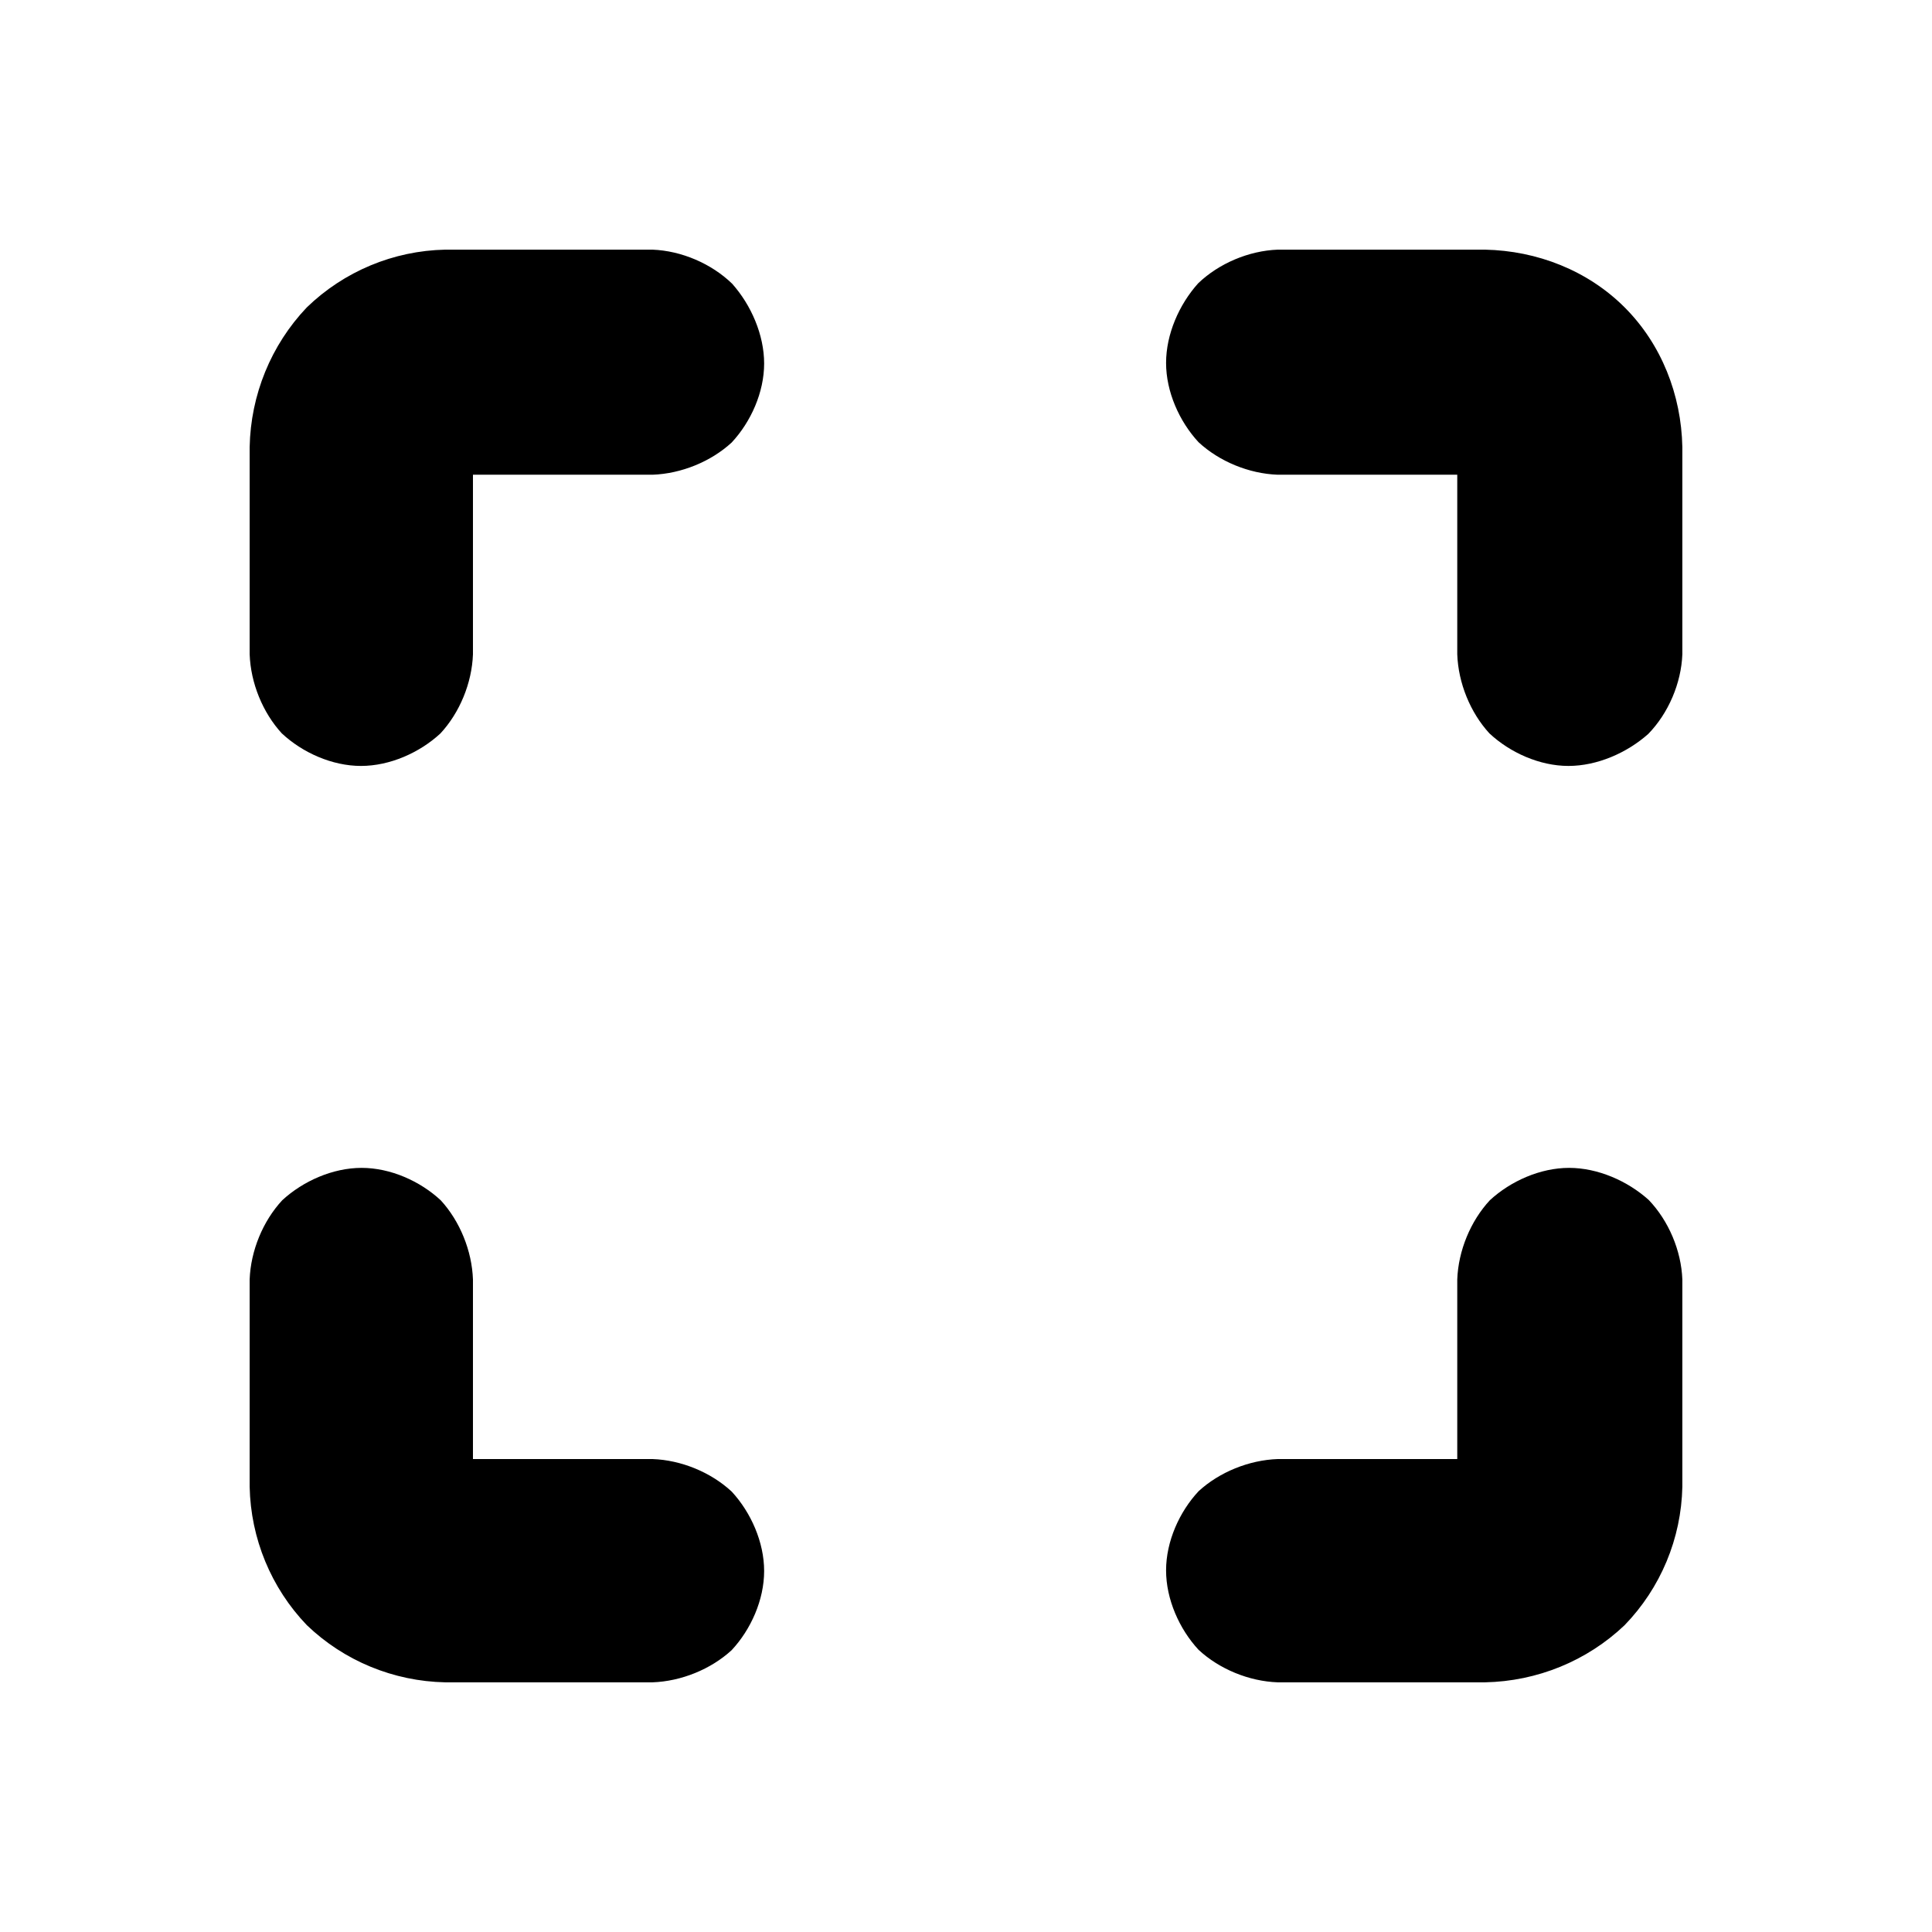 <?xml version="1.0" encoding="utf-8"?>
<svg xmlns="http://www.w3.org/2000/svg" height="48" viewBox="0 -960 960 960" width="48">
  <path d="M 221.25 -124.06 C 195.516 -124.58 170.964 -134.72 152.464 -152.47 C 134.716 -170.97 124.573 -195.51 124.052 -221.25 L 124.052 -324.23 C 124.566 -338.51 130.638 -353.26 140.243 -363.6 C 150.597 -373.15 165.364 -379.69 179.69 -379.69 C 194.021 -379.69 208.771 -373.12 219.042 -363.54 C 228.521 -353.2 234.507 -338.49 235.009 -324.23 L 235.009 -235.01 L 324.217 -235.01 C 338.514 -234.5 353.263 -228.43 363.594 -218.82 C 373.153 -208.47 379.696 -193.69 379.696 -179.38 C 379.696 -165.04 373.114 -150.29 363.529 -140.02 C 353.202 -130.54 338.485 -124.56 324.217 -124.06 L 221.25 -124.06 Z M 737.862 -124.06 L 634.895 -124.06 C 620.598 -124.57 605.853 -130.64 595.528 -140.25 C 585.963 -150.59 579.417 -165.37 579.417 -179.69 C 579.417 -194.03 585.999 -208.78 595.591 -219.04 C 605.913 -228.53 620.627 -234.5 634.895 -235.01 L 724.104 -235.01 L 724.104 -324.23 C 724.618 -338.51 730.689 -353.26 740.295 -363.6 C 750.642 -373.15 765.383 -379.69 779.662 -379.69 C 793.907 -379.69 808.699 -373.24 819.248 -363.74 C 829.14 -353.4 835.406 -338.58 835.948 -324.23 L 835.948 -221.25 C 835.417 -195.5 825.157 -170.91 807.214 -152.41 C 788.546 -134.68 763.815 -124.57 737.862 -124.06 Z M 124.052 -634.89 L 124.052 -737.87 C 124.564 -763.82 134.682 -788.55 152.415 -807.22 C 170.917 -825.16 195.492 -835.42 221.25 -835.95 L 324.217 -835.95 C 338.608 -835.39 353.464 -829.04 363.8 -819.03 C 373.269 -808.39 379.696 -793.59 379.696 -779.36 C 379.696 -765.07 373.112 -750.34 363.529 -740.08 C 353.202 -730.6 338.485 -724.61 324.217 -724.11 L 235.009 -724.11 L 235.009 -634.89 C 234.495 -620.6 228.423 -605.86 218.818 -595.53 C 208.464 -585.97 193.697 -579.41 179.371 -579.41 C 165.038 -579.41 150.293 -586 140.02 -595.6 C 130.542 -605.91 124.555 -620.63 124.052 -634.89 Z M 724.104 -634.89 L 724.104 -724.11 L 634.895 -724.11 C 620.598 -724.63 605.853 -730.7 595.528 -740.29 C 585.965 -750.64 579.417 -765.38 579.417 -779.66 C 579.417 -793.91 585.882 -808.7 595.384 -819.25 C 605.713 -829.14 620.531 -835.4 634.895 -835.95 L 737.862 -835.95 C 763.84 -835.42 788.969 -825.57 807.268 -807.27 C 825.567 -788.98 835.427 -763.85 835.948 -737.87 L 835.948 -634.89 C 835.395 -620.5 829.048 -605.65 819.034 -595.33 C 808.398 -585.86 793.585 -579.41 779.351 -579.41 C 765.06 -579.41 750.339 -586 740.072 -595.6 C 730.593 -605.91 724.606 -620.63 724.104 -634.89 Z" style="stroke-width: 31px;"/>
</svg>